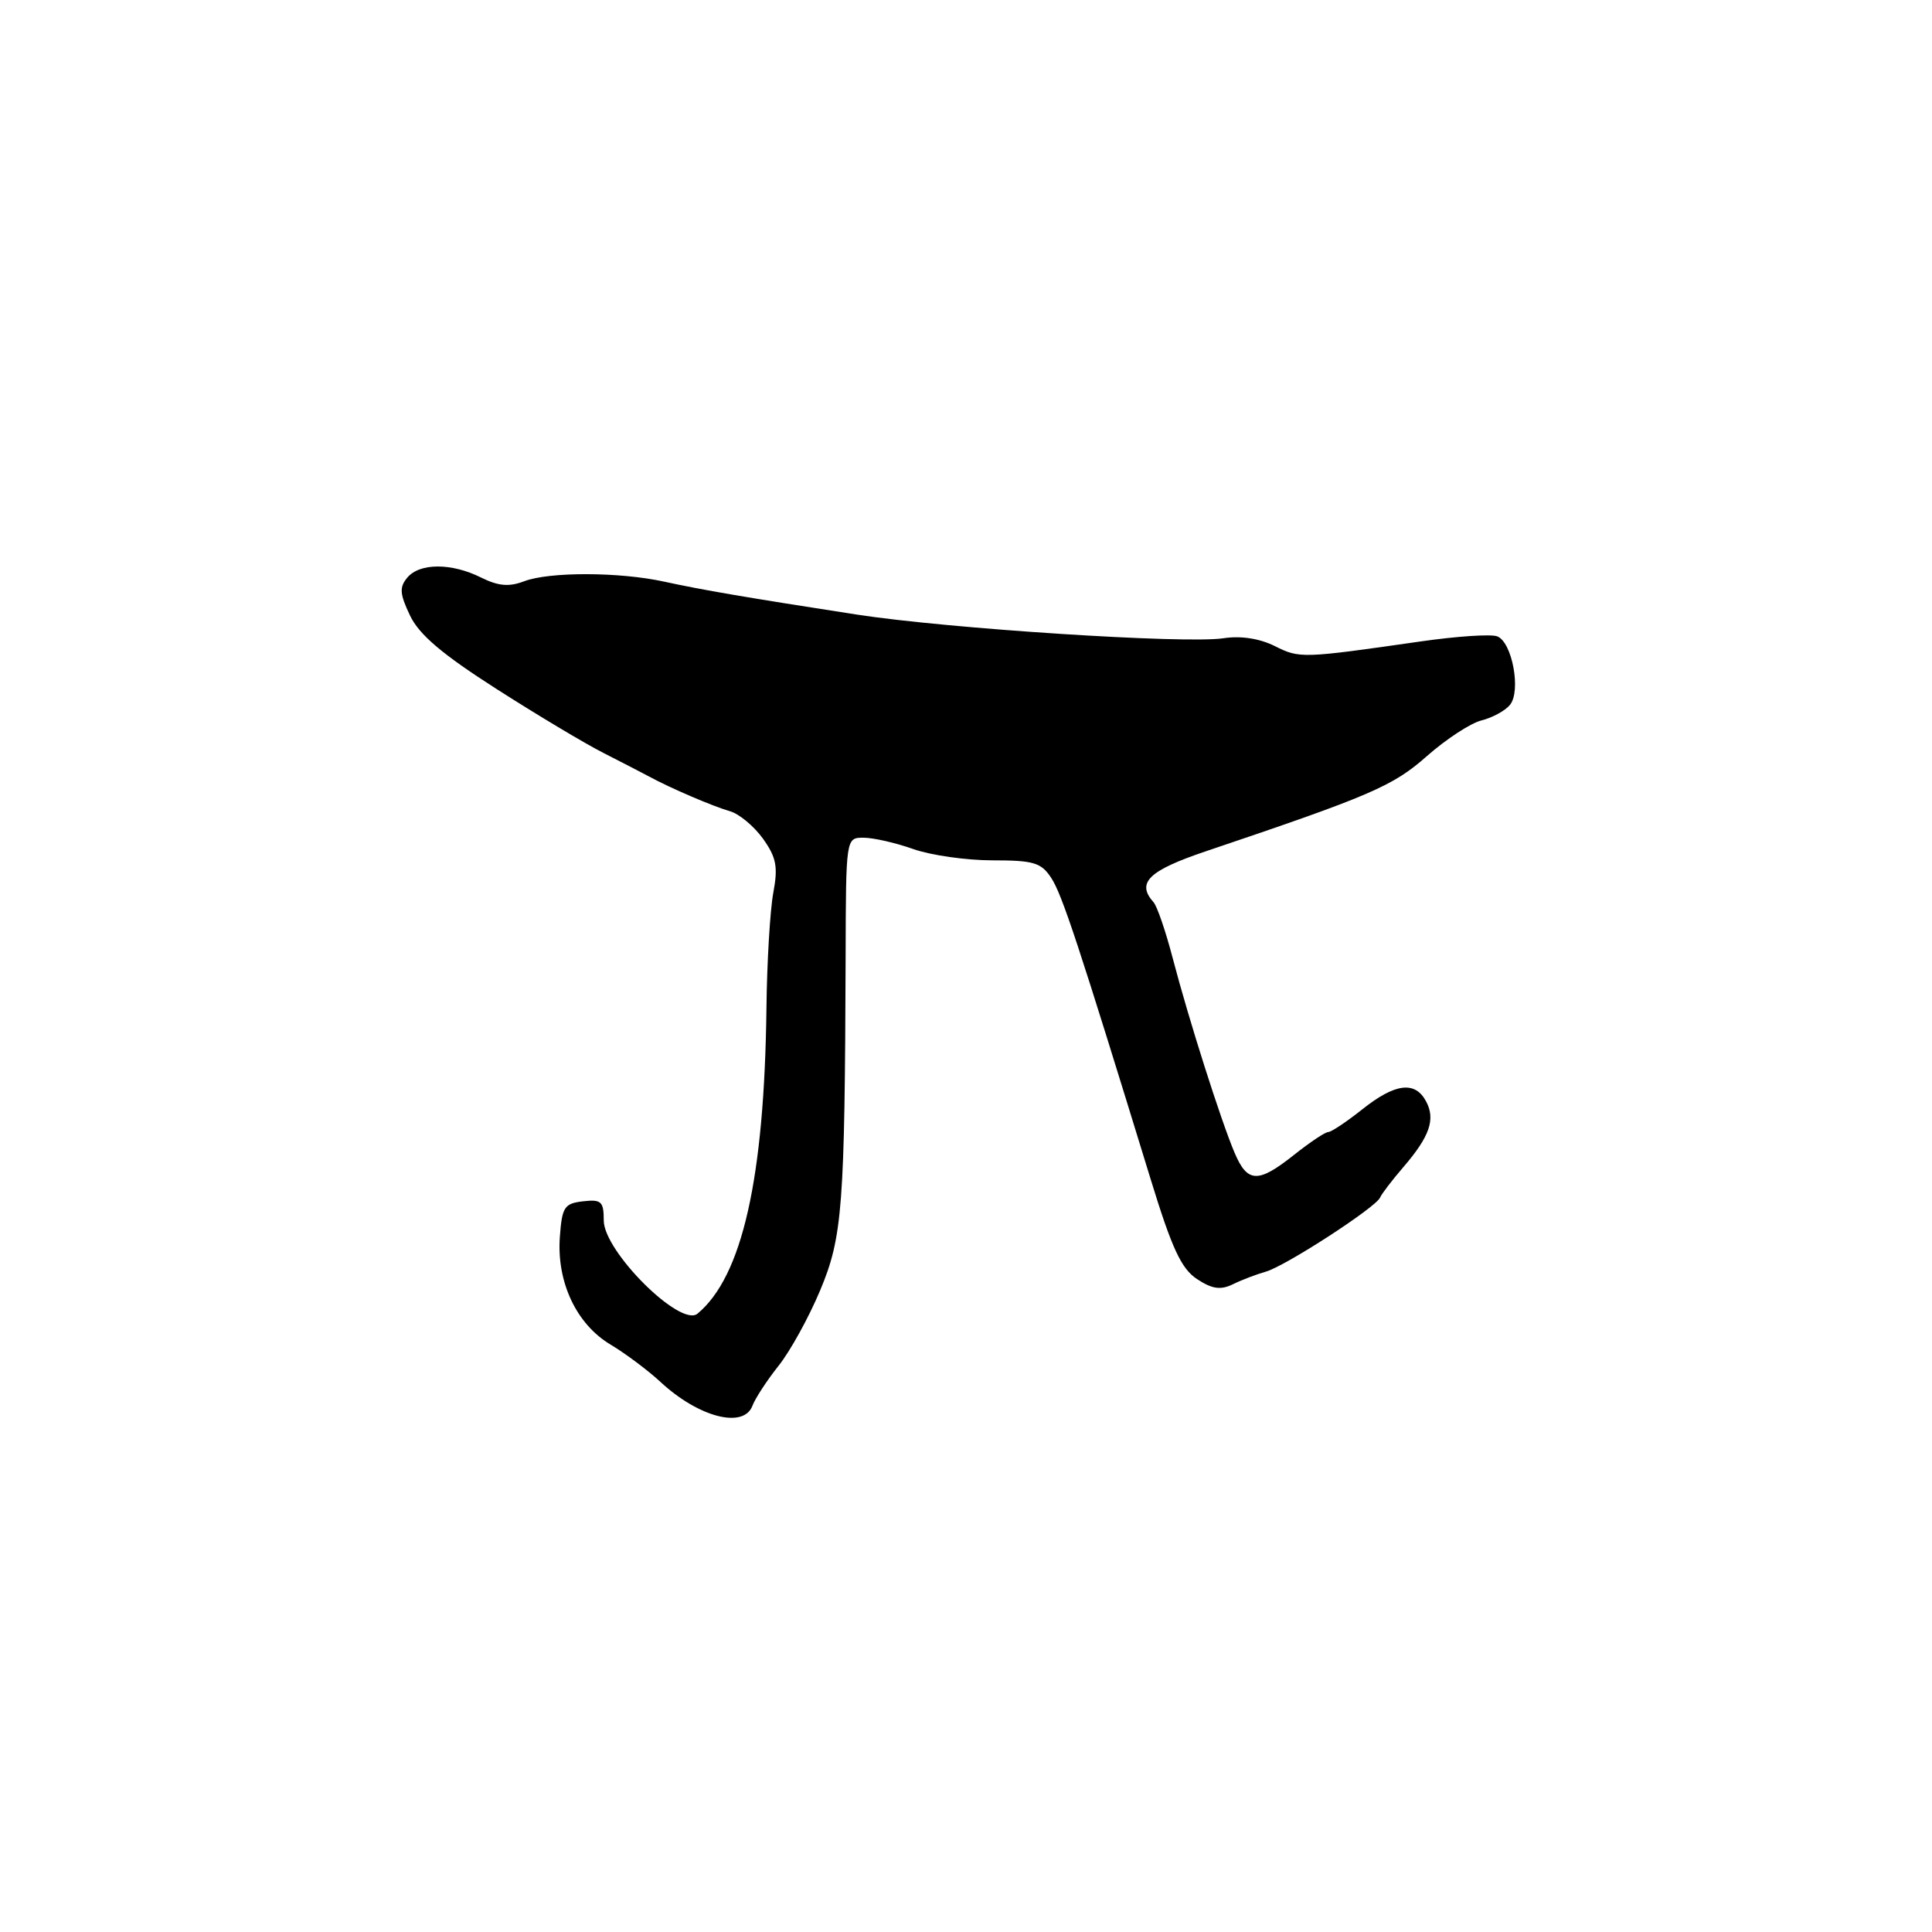 <?xml version="1.0" encoding="UTF-8" standalone="no"?>
<!DOCTYPE svg PUBLIC "-//W3C//DTD SVG 1.1//EN" "http://www.w3.org/Graphics/SVG/1.1/DTD/svg11.dtd" >
<svg xmlns="http://www.w3.org/2000/svg" xmlns:xlink="http://www.w3.org/1999/xlink" version="1.1" viewBox="0 0 256 256">
 <g >
 <path fill="currentColor"
d=" M 99.71 186.25 C 100.07 185.29 101.62 182.92 103.15 180.99 C 104.69 179.07 107.17 174.57 108.67 170.99 C 111.64 163.92 111.94 159.87 112.05 126.75 C 112.09 111.00 112.09 111.00 114.42 111.00 C 115.70 111.00 118.66 111.67 121.00 112.50 C 123.34 113.33 128.07 114.00 131.51 114.00 C 136.97 114.00 137.97 114.30 139.30 116.34 C 140.73 118.51 142.95 125.25 152.43 156.13 C 155.28 165.43 156.52 168.11 158.62 169.49 C 160.63 170.81 161.74 170.96 163.37 170.17 C 164.54 169.59 166.50 168.85 167.73 168.50 C 170.30 167.78 182.32 159.99 182.87 158.68 C 183.07 158.20 184.45 156.39 185.95 154.65 C 189.45 150.58 190.24 148.31 188.96 145.93 C 187.50 143.20 184.86 143.53 180.50 147.00 C 178.42 148.65 176.40 150.00 176.00 150.00 C 175.60 150.00 173.58 151.35 171.50 153.00 C 166.70 156.82 165.30 156.77 163.59 152.75 C 161.76 148.44 157.52 135.10 155.40 127.00 C 154.47 123.42 153.32 120.07 152.85 119.55 C 150.54 116.97 152.19 115.36 159.75 112.81 C 181.69 105.41 184.57 104.17 189.09 100.17 C 191.62 97.94 194.86 95.82 196.30 95.46 C 197.74 95.10 199.44 94.18 200.07 93.41 C 201.58 91.59 200.38 85.08 198.39 84.32 C 197.57 84.00 192.98 84.31 188.20 85.00 C 172.52 87.25 172.22 87.26 168.92 85.61 C 166.89 84.60 164.42 84.22 162.12 84.57 C 157.10 85.34 125.61 83.30 113.50 81.43 C 98.89 79.17 93.05 78.17 88.00 77.07 C 82.06 75.77 72.80 75.75 69.45 77.02 C 67.44 77.79 66.03 77.66 63.73 76.52 C 59.82 74.57 55.59 74.58 53.96 76.55 C 52.90 77.82 52.97 78.71 54.33 81.56 C 55.53 84.09 58.58 86.68 65.74 91.26 C 71.11 94.70 77.53 98.54 80.00 99.79 C 82.47 101.05 85.17 102.44 86.00 102.89 C 88.83 104.43 94.50 106.86 96.72 107.49 C 97.95 107.84 99.91 109.48 101.10 111.13 C 102.88 113.63 103.11 114.86 102.46 118.33 C 102.04 120.62 101.63 127.45 101.56 133.50 C 101.29 156.12 98.36 169.14 92.42 174.07 C 90.17 175.93 80.00 165.81 80.00 161.72 C 80.00 159.20 79.68 158.90 77.25 159.18 C 74.77 159.47 74.47 159.93 74.18 163.94 C 73.76 169.91 76.39 175.48 80.91 178.17 C 82.88 179.35 85.85 181.57 87.50 183.10 C 92.58 187.82 98.56 189.36 99.71 186.25 Z "/>
</g>
</svg>